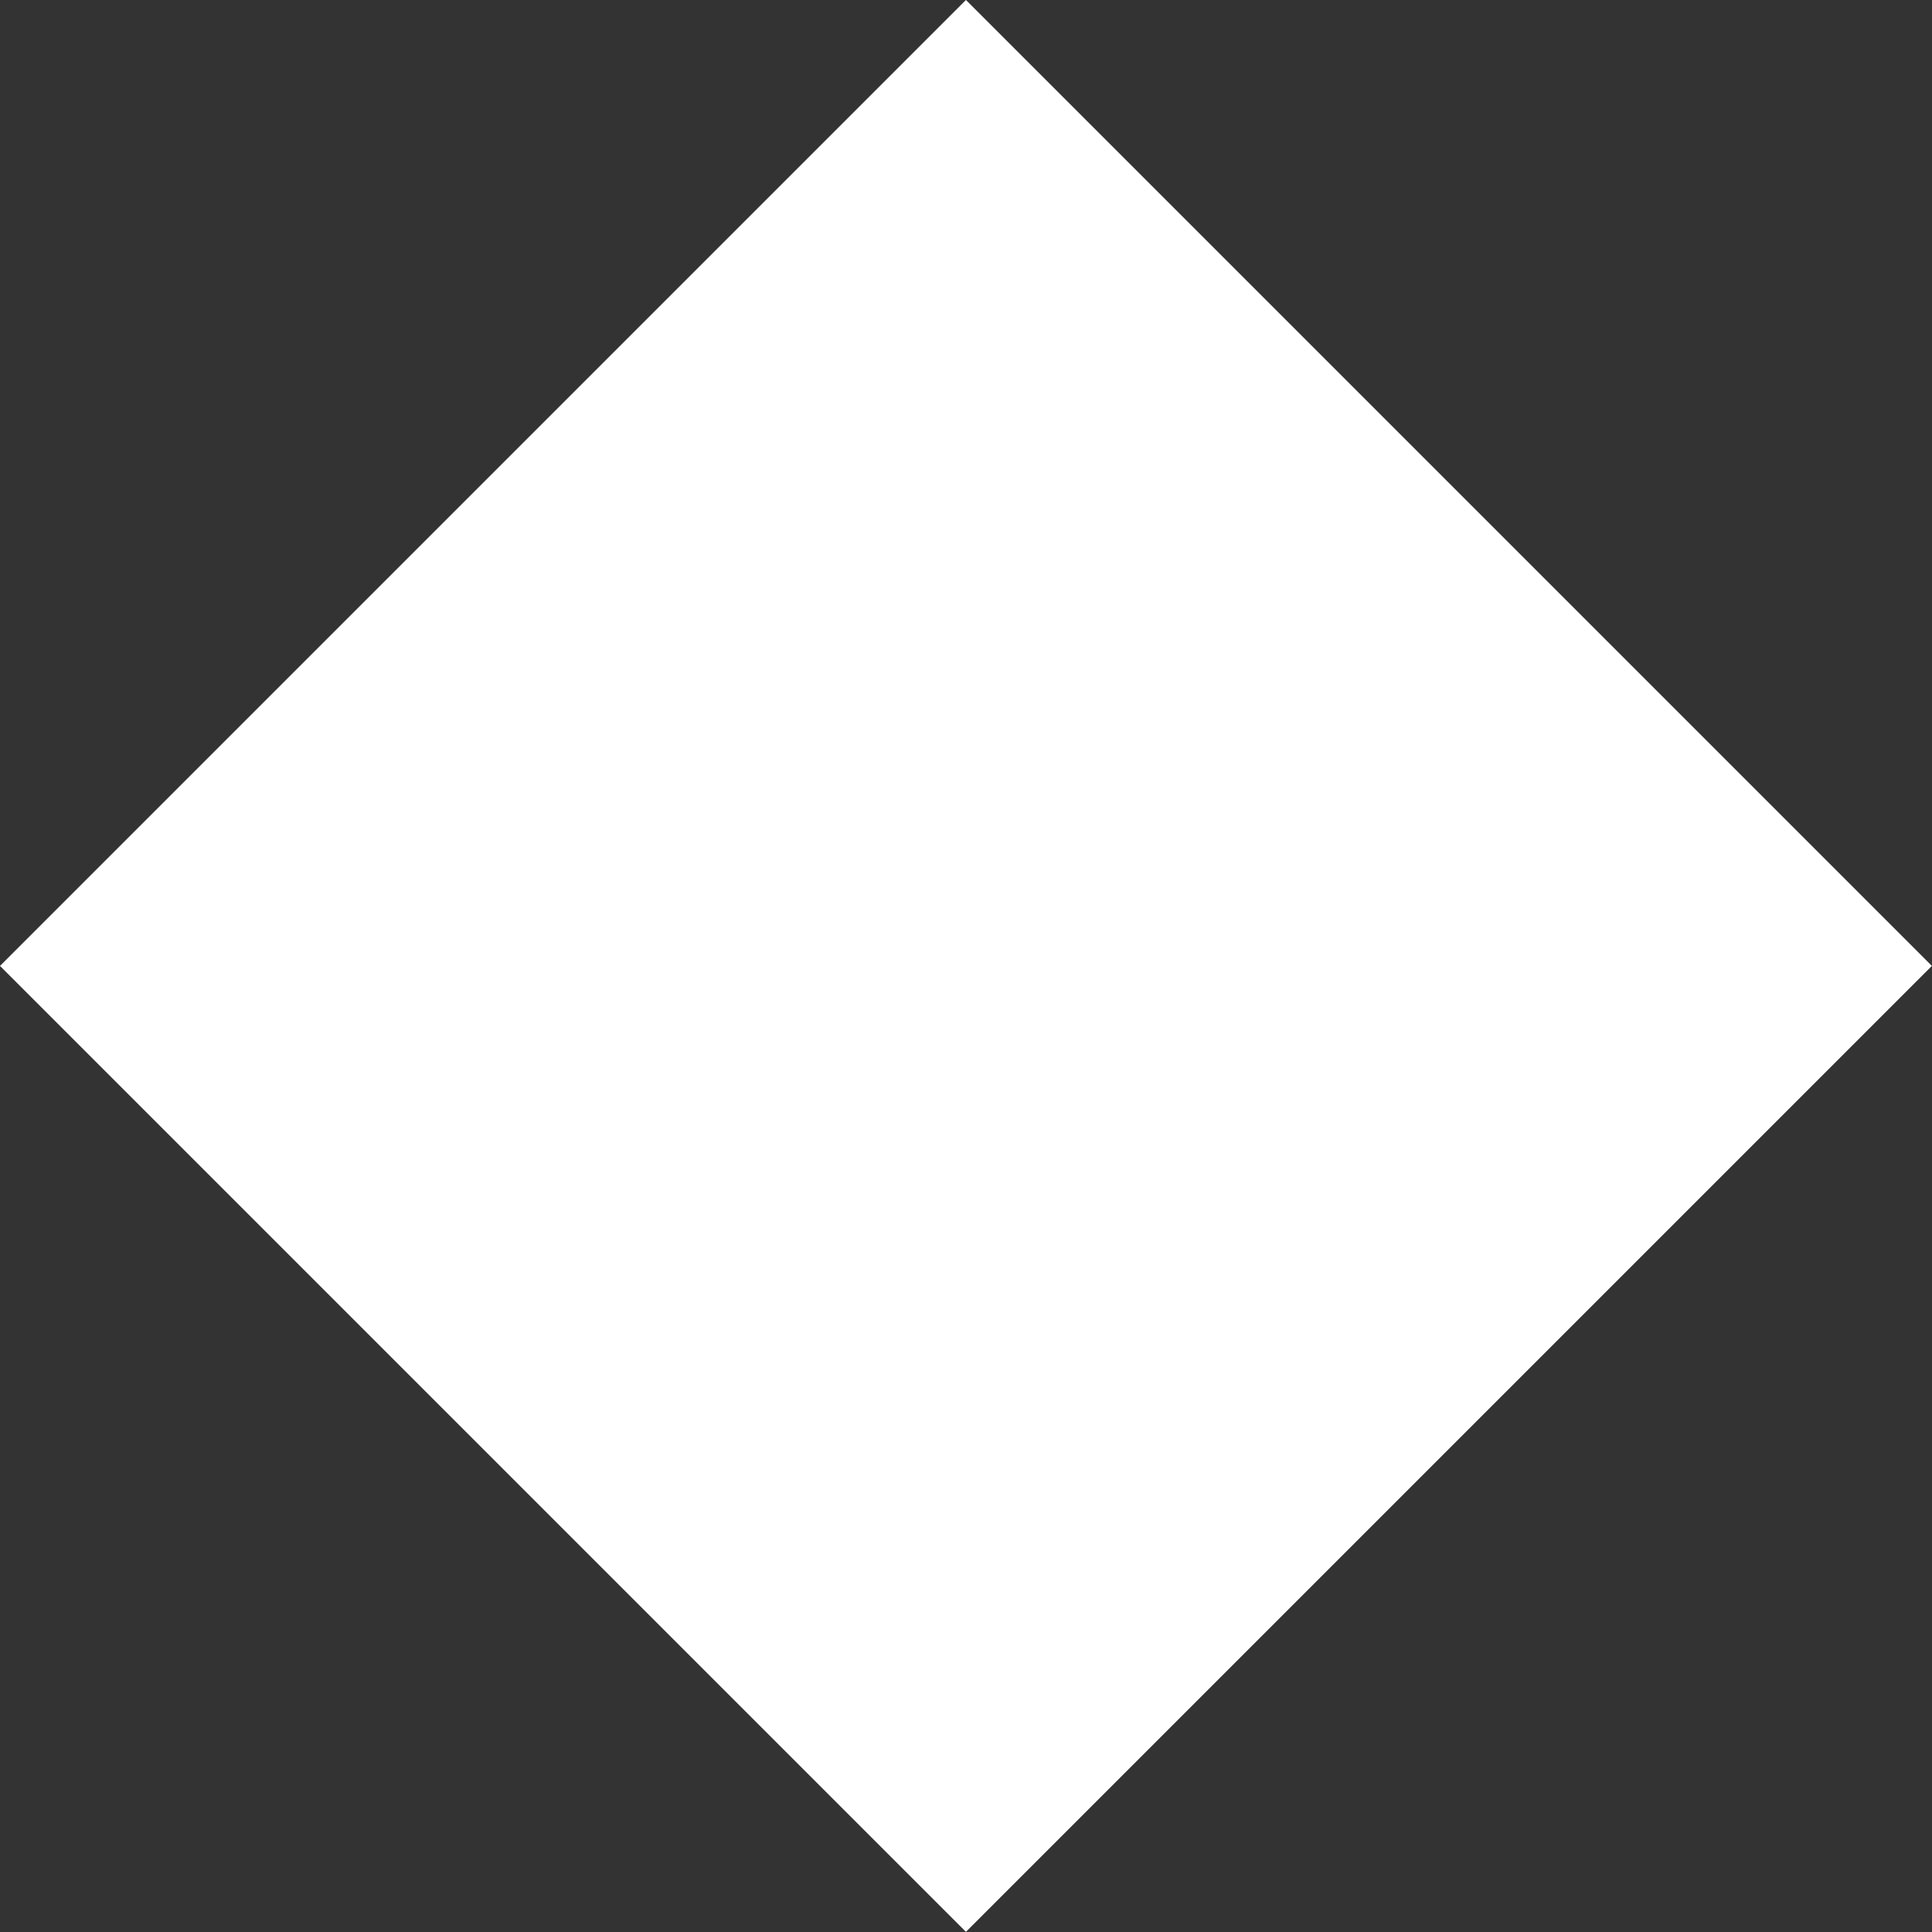 <svg xmlns="http://www.w3.org/2000/svg" width="11.429" height="11.429" viewBox="0 0 11.429 11.429">
  <rect x="0" y="0" width="11.429" height="11.429" fill="#333333" stroke="none"/>
  <rect id="_26" data-name="26" width="8.081" height="8.081" transform="translate(0 5.714) rotate(-45)" fill="#fff"/>
</svg>

